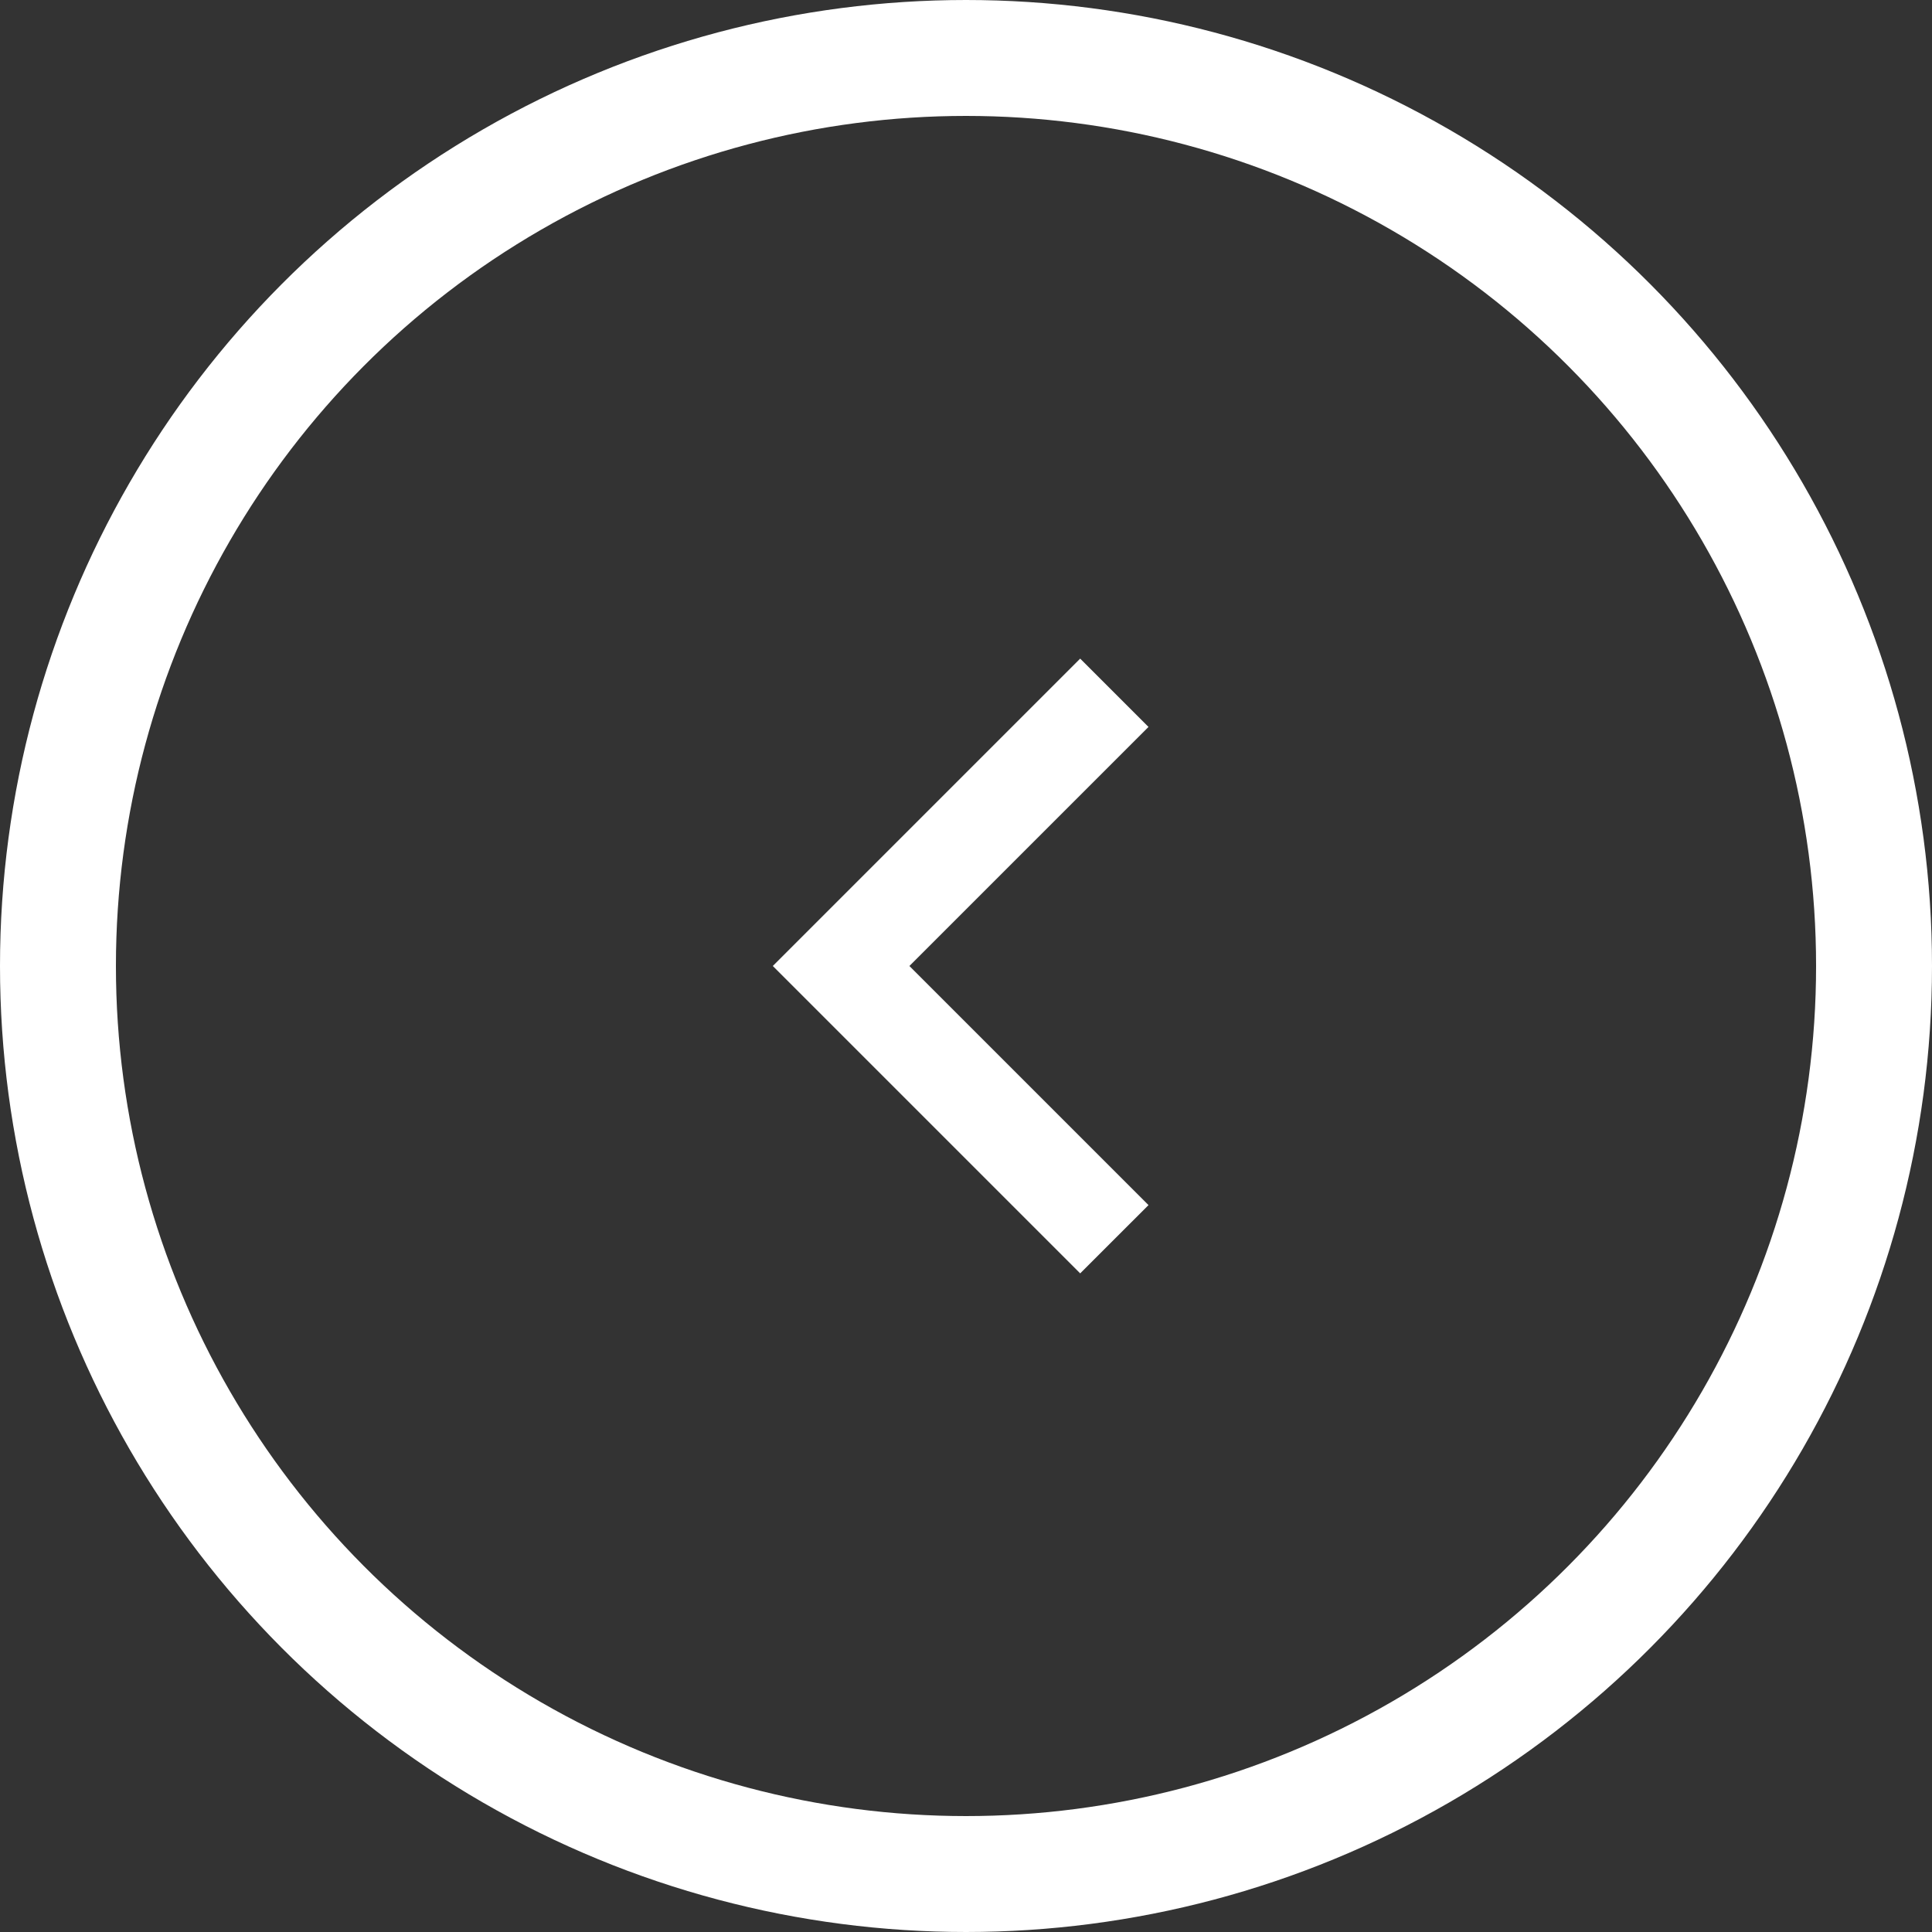 <svg width="50" height="50" viewBox="0 0 50 50" fill="none" xmlns="http://www.w3.org/2000/svg">
<rect x="0" y="0" width="50" height="50" fill="#333333" stroke="none"/>
<circle cx="25" cy="25" r="23.5" transform="rotate(-180 25 25)" stroke="white" stroke-width="3"/>
<path d="M23.535 25L29.723 31.188L27.955 32.955L20 25L27.955 17.045L29.723 18.813L23.535 25Z" fill="white"/>
</svg>
